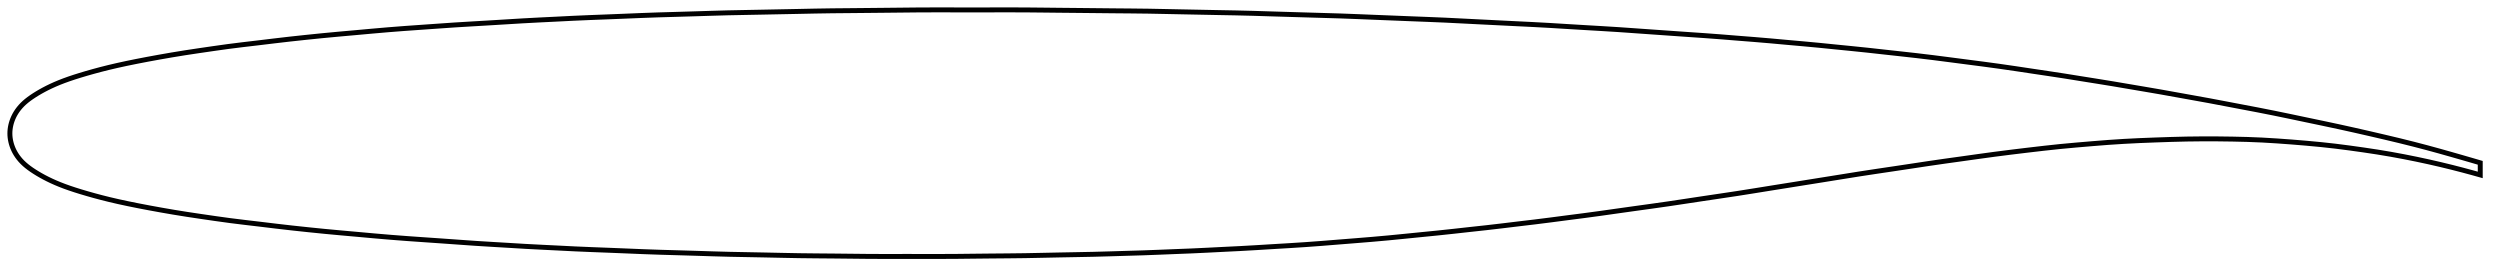 <?xml version="1.0" encoding="utf-8" ?>
<svg baseProfile="full" height="111.816" version="1.1" width="1012" xmlns="http://www.w3.org/2000/svg" xmlns:ev="http://www.w3.org/2001/xml-events" xmlns:xlink="http://www.w3.org/1999/xlink"><defs /><polygon fill="none" points="1004,65.908 1000.717,64.947 996.606,63.756 992.139,62.476 987.35,61.128 982.277,59.743 976.935,58.347 971.321,56.949 965.425,55.542 959.287,54.113 952.994,52.681 946.606,51.269 940.138,49.891 933.588,48.521 927.011,47.135 920.448,45.782 913.885,44.485 907.301,43.233 900.725,41.981 894.208,40.746 887.705,39.57 881.186,38.398 874.706,37.232 868.231,36.122 861.724,35.019 855.24,33.914 848.755,32.863 842.225,31.822 835.698,30.773 829.159,29.774 822.552,28.79 815.919,27.792 809.286,26.831 802.628,25.926 795.924,25.057 789.205,24.18 782.521,23.322 775.868,22.521 769.214,21.778 762.56,21.048 755.963,20.317 749.406,19.642 742.831,18.99 736.281,18.329 729.753,17.718 723.185,17.134 716.616,16.536 710.049,15.984 703.413,15.461 696.736,14.92 690.014,14.42 683.161,13.95 676.188,13.461 669.162,12.97 662.144,12.475 655.192,11.986 648.248,11.555 641.222,11.144 634.161,10.718 627.156,10.288 620.196,9.909 613.168,9.567 606.068,9.211 598.954,8.857 591.877,8.498 584.887,8.148 577.911,7.858 570.851,7.583 563.739,7.297 556.629,7.015 549.576,6.723 542.603,6.46 535.602,6.253 528.515,6.044 521.395,5.83 514.292,5.617 507.264,5.397 500.29,5.225 493.25,5.093 486.133,4.951 478.995,4.809 471.885,4.662 464.85,4.521 457.813,4.439 450.664,4.377 443.425,4.302 436.154,4.228 428.904,4.159 421.73,4.081 414.674,4.011 407.65,4.002 400.554,4.009 393.416,4.008 386.289,4.009 379.227,4.0 372.246,4.019 365.236,4.093 358.142,4.167 351.019,4.238 343.918,4.308 336.895,4.371 329.924,4.481 322.888,4.631 315.78,4.772 308.661,4.916 301.581,5.052 294.59,5.193 287.615,5.392 280.569,5.614 273.505,5.822 266.513,6.024 259.575,6.276 252.592,6.566 245.589,6.846 238.667,7.112 231.857,7.409 225.068,7.754 218.277,8.087 211.505,8.449 204.666,8.866 197.746,9.287 190.846,9.691 184.042,10.105 177.283,10.574 170.51,11.05 163.765,11.525 157.058,12.049 150.353,12.631 143.632,13.241 136.94,13.837 130.305,14.464 123.695,15.14 117.163,15.846 110.749,16.594 104.429,17.357 98.254,18.083 92.245,18.839 86.299,19.674 80.44,20.528 74.833,21.376 69.514,22.244 64.458,23.125 59.69,24 55.246,24.858 51.141,25.697 47.364,26.52 43.884,27.336 40.667,28.148 37.685,28.951 34.924,29.736 32.374,30.496 30.024,31.236 27.857,31.963 25.852,32.687 23.988,33.412 22.249,34.143 20.621,34.88 19.093,35.621 17.66,36.365 16.314,37.11 15.05,37.854 13.864,38.595 12.753,39.333 11.716,40.073 10.756,40.82 9.869,41.579 9.053,42.354 8.306,43.149 7.625,43.961 7.008,44.789 6.454,45.628 5.962,46.477 5.532,47.329 5.16,48.182 4.845,49.03 4.583,49.874 4.371,50.71 4.209,51.541 4.093,52.367 4.023,53.189 4.0,54.008 4.023,54.828 4.093,55.651 4.209,56.478 4.373,57.312 4.586,58.152 4.85,58.999 5.168,59.852 5.543,60.709 5.978,61.567 6.475,62.421 7.035,63.266 7.659,64.098 8.348,64.915 9.104,65.712 9.929,66.49 10.826,67.252 11.798,68.002 12.845,68.746 13.969,69.488 15.168,70.233 16.446,70.98 17.806,71.729 19.256,72.476 20.801,73.22 22.448,73.959 24.208,74.691 26.095,75.419 28.127,76.145 30.324,76.876 32.707,77.62 35.292,78.386 38.09,79.176 41.112,79.983 44.372,80.798 47.9,81.616 51.73,82.442 55.892,83.285 60.392,84.147 65.212,85.024 70.313,85.906 75.678,86.77 81.334,87.618 87.22,88.475 93.174,89.3 99.206,90.045 105.413,90.776 111.752,91.542 118.189,92.283 124.748,92.986 131.375,93.656 138.035,94.276 144.763,94.876 151.522,95.489 158.286,96.066 165.095,96.588 171.985,97.069 178.932,97.549 185.844,98.04 192.64,98.518 199.358,98.934 206.067,99.333 212.73,99.736 219.38,100.082 226.085,100.413 232.809,100.752 239.586,101.039 246.492,101.304 253.476,101.586 260.437,101.874 267.366,102.117 274.363,102.318 281.427,102.527 288.464,102.749 295.435,102.942 302.434,103.079 309.508,103.214 316.575,103.364 323.568,103.501 330.555,103.579 337.618,103.64 344.7,103.716 351.714,103.792 358.69,103.816 365.732,103.805 372.816,103.806 379.848,103.816 386.816,103.788 393.825,103.71 400.89,103.635 407.921,103.575 414.863,103.494 421.801,103.356 428.78,103.208 435.718,103.077 442.526,102.943 449.235,102.756 455.919,102.552 462.539,102.357 469.113,102.109 475.703,101.841 482.267,101.583 488.809,101.274 495.391,100.939 501.973,100.615 508.552,100.242 515.194,99.836 521.87,99.439 528.538,99.007 535.221,98.513 541.945,97.973 548.687,97.436 555.394,96.89 562.062,96.293 568.72,95.639 575.378,94.971 581.983,94.316 588.538,93.615 595.108,92.886 601.657,92.172 608.177,91.413 614.731,90.62 621.292,89.84 627.844,89.015 634.458,88.148 641.118,87.289 647.813,86.383 654.624,85.419 661.543,84.448 668.473,83.489 675.356,82.509 682.275,81.47 689.279,80.411 696.296,79.368 703.252,78.323 710.204,77.221 717.258,76.084 724.394,74.945 731.556,73.798 738.699,72.658 745.773,71.521 752.732,70.406 759.647,69.353 766.609,68.32 773.565,67.274 780.422,66.235 787.18,65.255 793.93,64.317 800.664,63.37 807.355,62.457 814.041,61.602 820.738,60.791 827.381,60.018 833.89,59.319 840.377,58.718 846.915,58.163 853.368,57.653 859.715,57.236 866.055,56.913 872.462,56.662 878.871,56.444 885.163,56.284 891.373,56.213 897.556,56.222 903.707,56.302 909.768,56.448 915.727,56.691 921.682,57.046 927.68,57.483 933.663,57.978 939.546,58.528 945.313,59.162 951.049,59.9 956.762,60.7 962.343,61.541 967.757,62.446 973.039,63.421 978.18,64.45 983.144,65.516 987.904,66.609 992.439,67.713 996.723,68.813 1000.737,69.893 1004,70.808" stroke="black" stroke-width="2.0" /></svg>